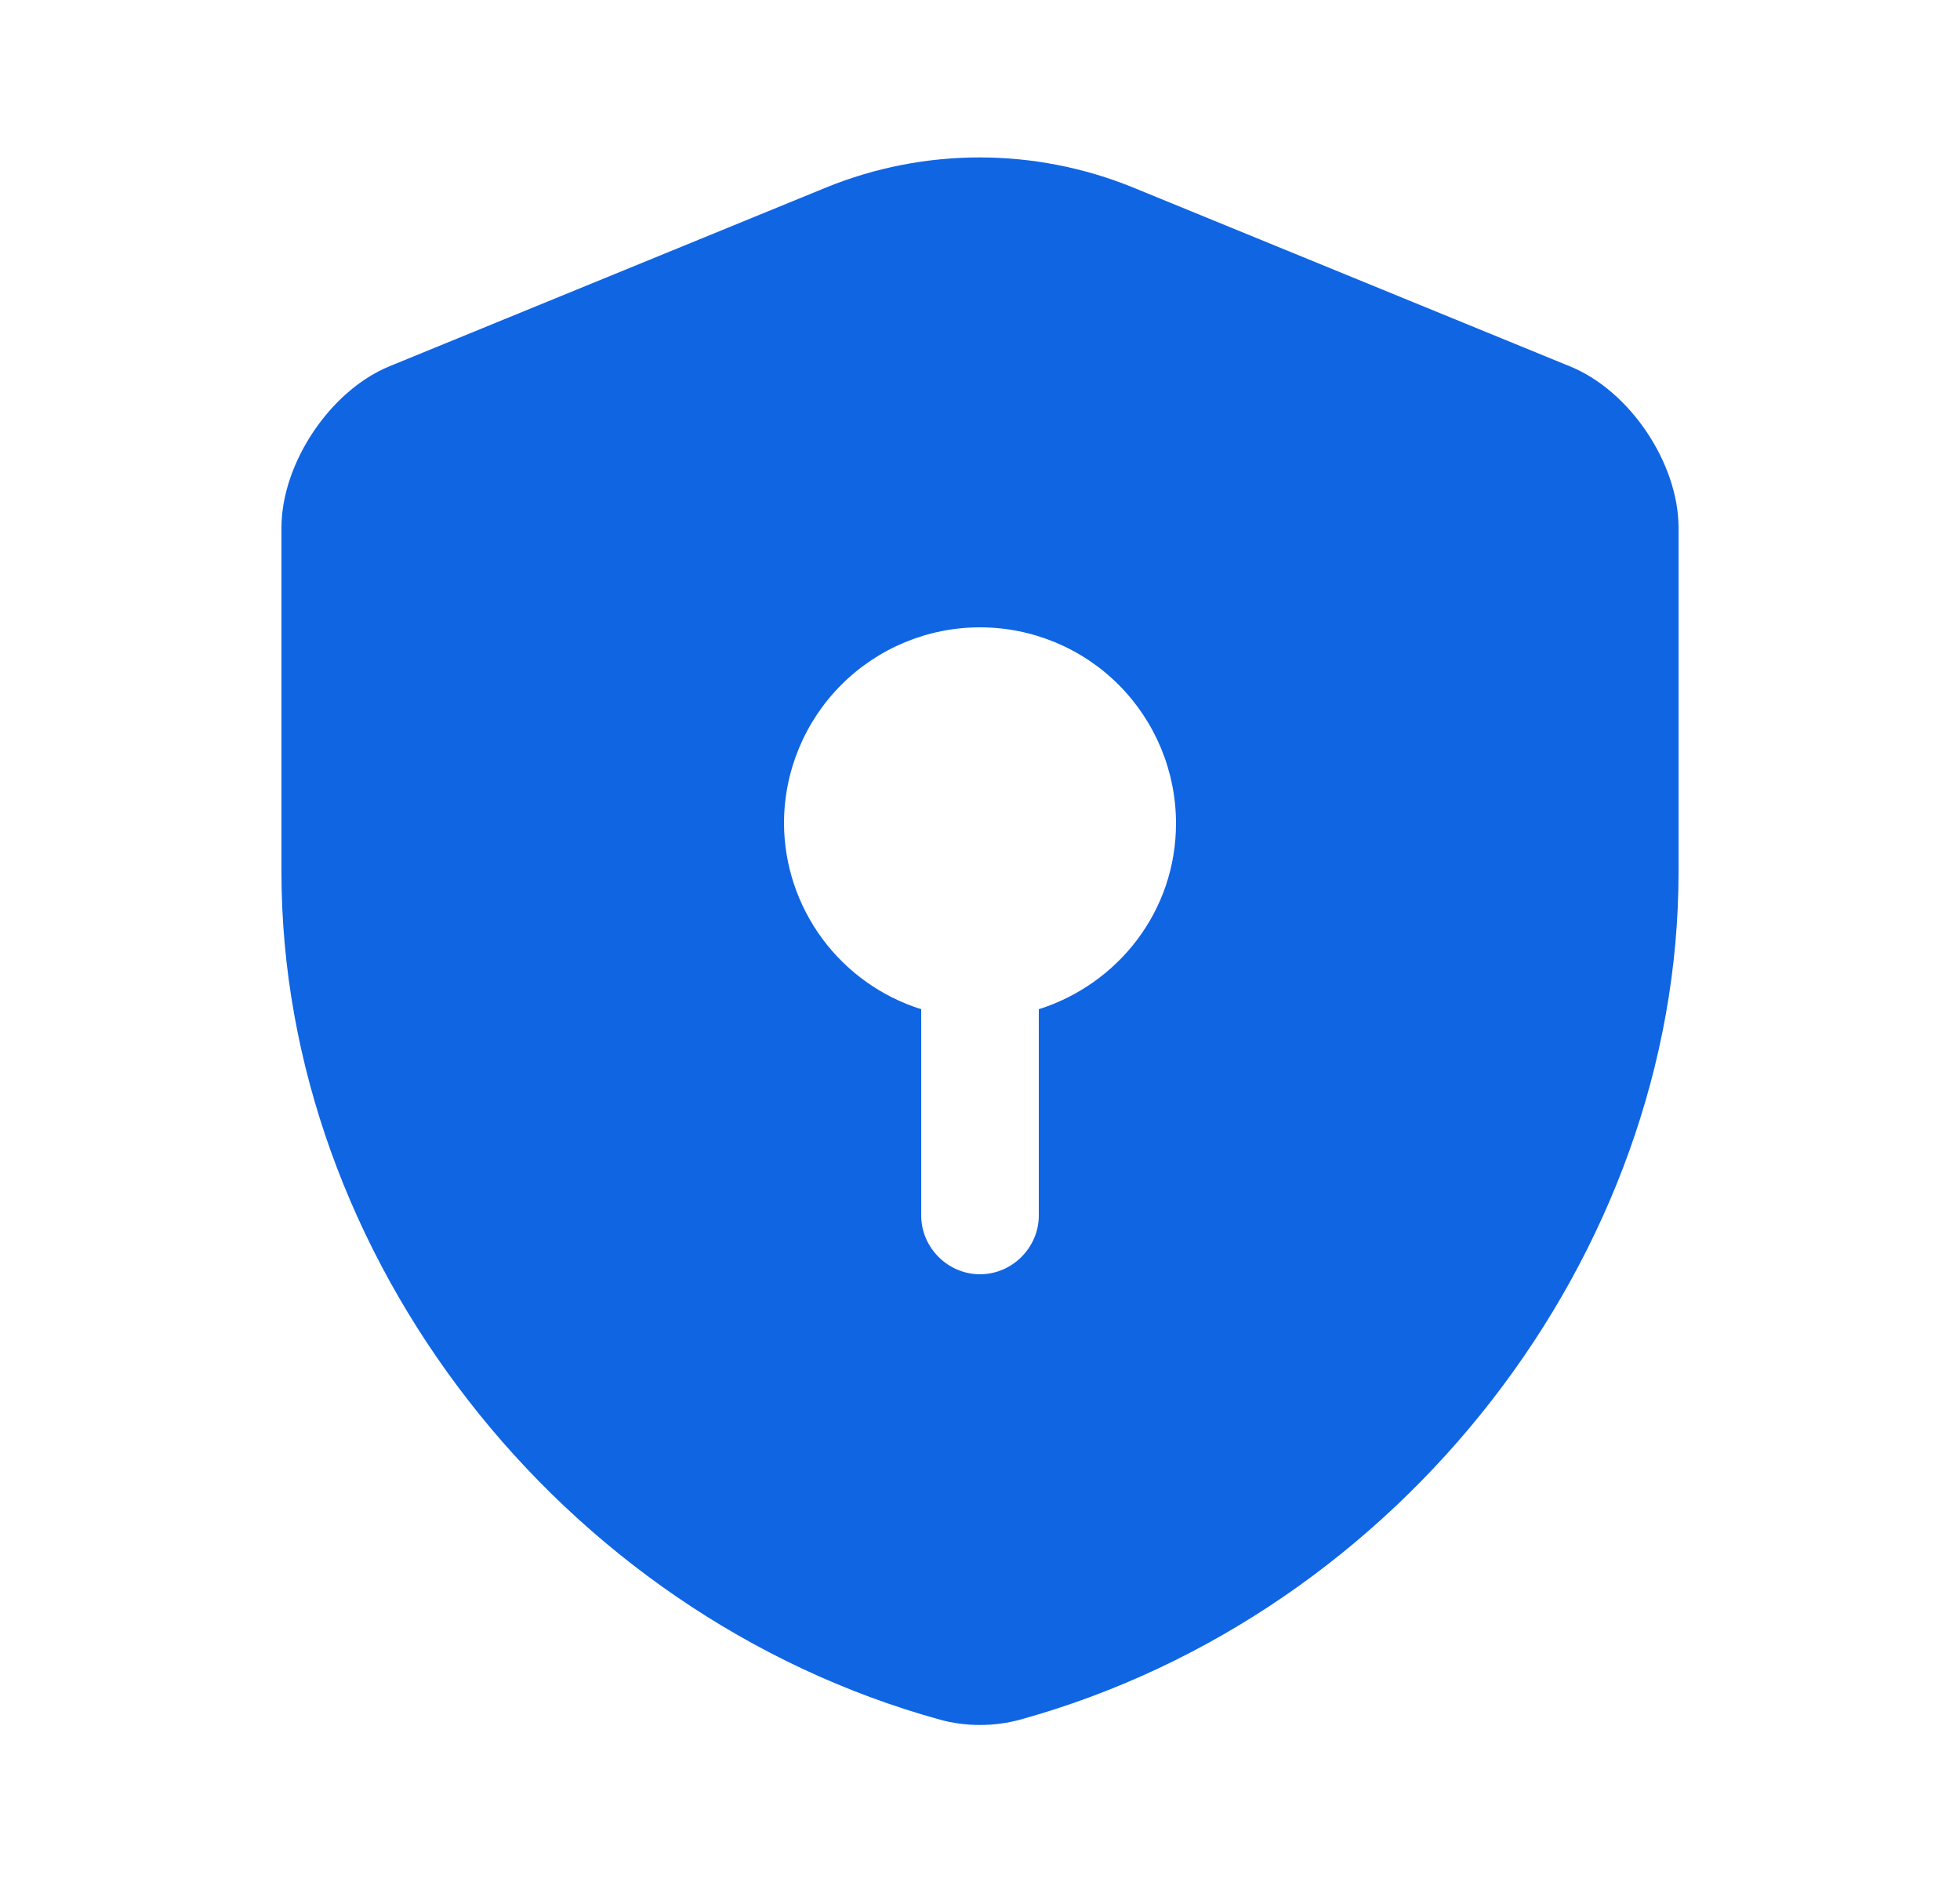 <svg width="25" height="24" viewBox="0 0 25 24" fill="none" xmlns="http://www.w3.org/2000/svg">
<path d="M21.41 11.12V6.73C21.41 5.91 20.79 4.98 20.02 4.67L14.45 2.39C13.196 1.88 11.793 1.88 10.54 2.39L4.97 4.67C4.21 4.98 3.59 5.91 3.59 6.73V11.12C3.59 16.01 7.14 20.59 11.99 21.93C12.32 22.02 12.68 22.02 13.01 21.93C17.86 20.59 21.41 16.01 21.41 11.12ZM13.25 12.87V15.5C13.25 15.91 12.91 16.25 12.5 16.25C12.09 16.25 11.75 15.91 11.75 15.5V12.87C11.245 12.711 10.803 12.396 10.488 11.97C10.174 11.544 10.002 11.029 10 10.5C10 9.837 10.263 9.201 10.732 8.732C11.201 8.263 11.837 8 12.5 8C13.163 8 13.799 8.263 14.268 8.732C14.736 9.201 15 9.837 15 10.5C15 11.62 14.26 12.55 13.25 12.87Z" fill="#1065E3"/>
</svg>
